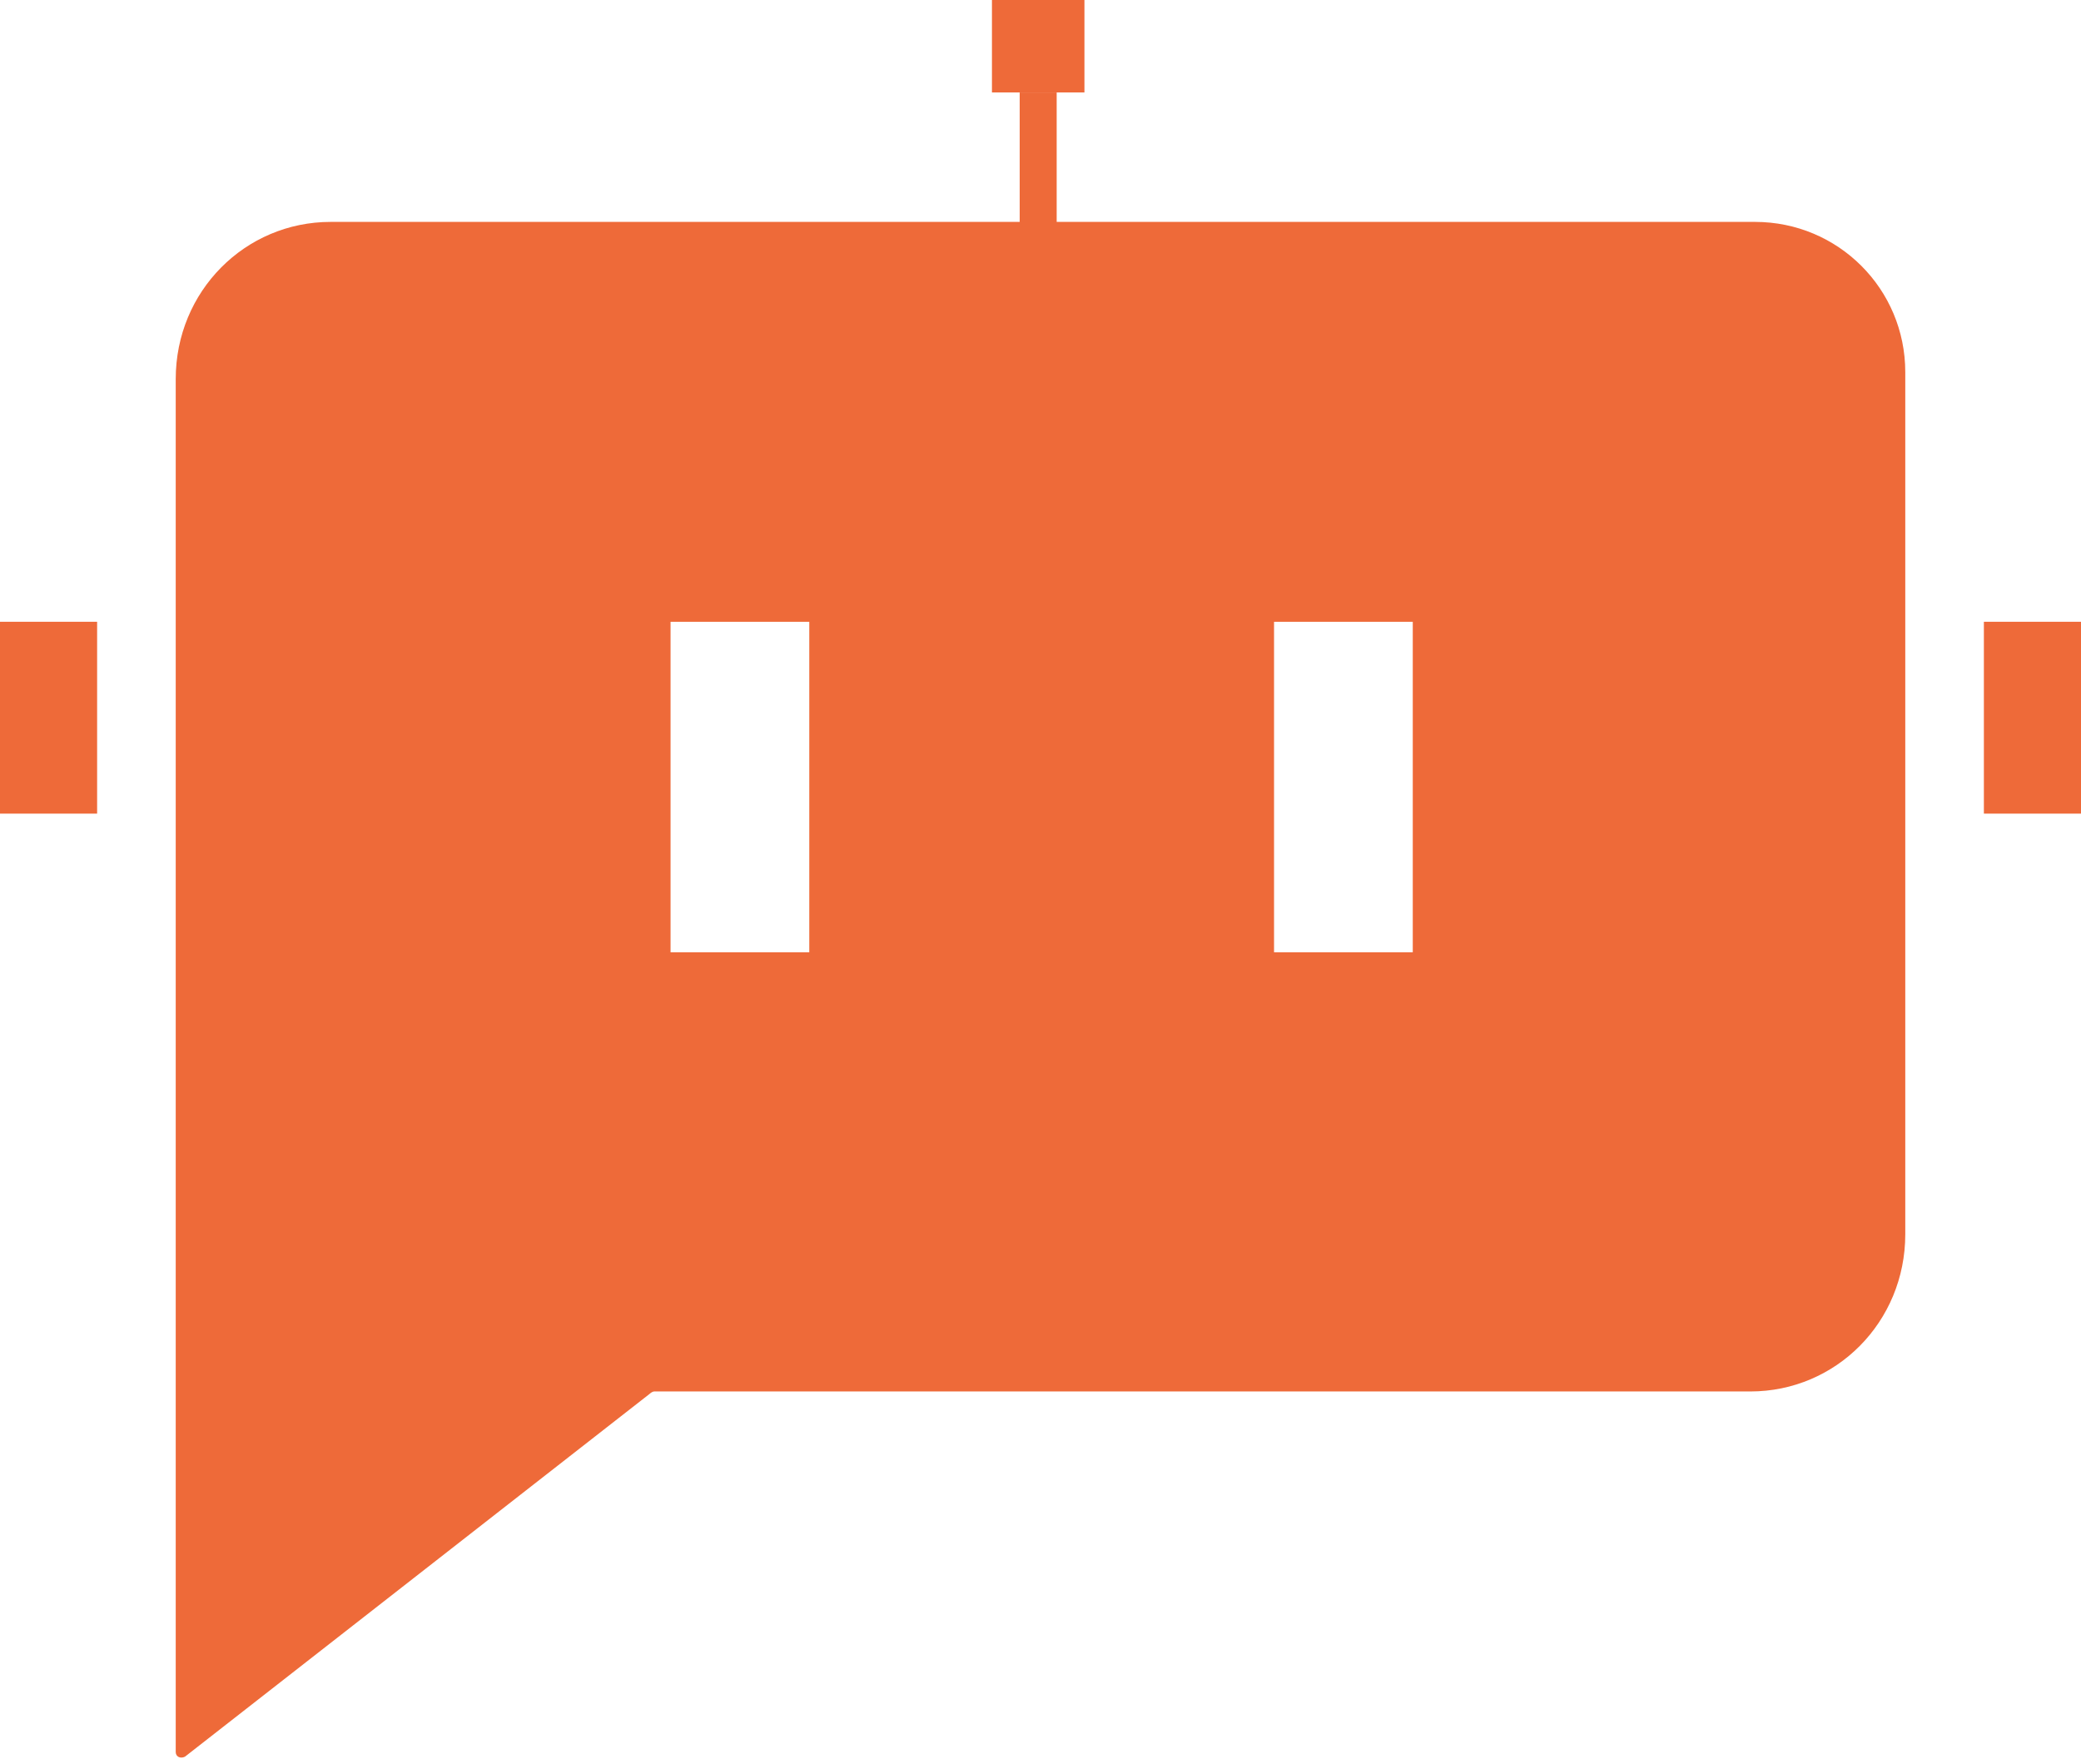 <?xml version="1.0" encoding="UTF-8"?>
<svg width="151px" height="128px" viewBox="0 0 151 128" version="1.1" xmlns="http://www.w3.org/2000/svg" xmlns:xlink="http://www.w3.org/1999/xlink">
    <!-- Generator: Sketch 48.2 (47327) - http://www.bohemiancoding.com/sketch -->
    <title>noun_1230503_cc</title>
    <desc>Created with Sketch.</desc>
    <defs></defs>
    <g id="Desktop-HD" stroke="none" stroke-width="1" fill="none" fill-rule="evenodd" transform="translate(-97, -1120)">
        <g id="Group-7" transform="translate(0, 717)" class="color-fill" fill="#EE6A39" fill-rule="nonzero">
            <g id="noun_1230503_cc" transform="translate(97, 403)">
                <g id="Group">
                    <rect id="Rectangle-path" x="0" y="45.113" width="7.047" height="13.92"></rect>
                    <rect id="Rectangle-path" x="143.953" y="45.113" width="7.047" height="13.92"></rect>
                    <polygon id="Shape" points="76.674 6.708 78.688 6.708 78.688 0 71.977 0 71.977 6.708 73.99 6.708"></polygon>
                    <path d="M127.343,16.1 L76.674,16.1 L76.674,6.708 L73.99,6.708 L73.99,16.1 L23.992,16.1 C17.784,16.1 12.751,21.131 12.751,27.504 L12.751,100.958 L12.751,127.12 C12.751,127.456 13.087,127.623 13.422,127.456 L47.146,101.126 C47.146,101.126 47.313,100.958 47.481,100.958 L127.008,100.958 C133.216,100.958 138.249,95.927 138.249,89.554 L138.249,27 C138.249,20.963 133.383,16.1 127.343,16.1 Z M58.722,69.094 L48.656,69.094 L48.656,45.113 L58.722,45.113 L58.722,69.094 Z M102.512,69.094 L92.446,69.094 L92.446,45.113 L102.512,45.113 L102.512,69.094 Z" id="Shape"></path>
                </g>
            </g>
        </g>
    </g>
</svg>